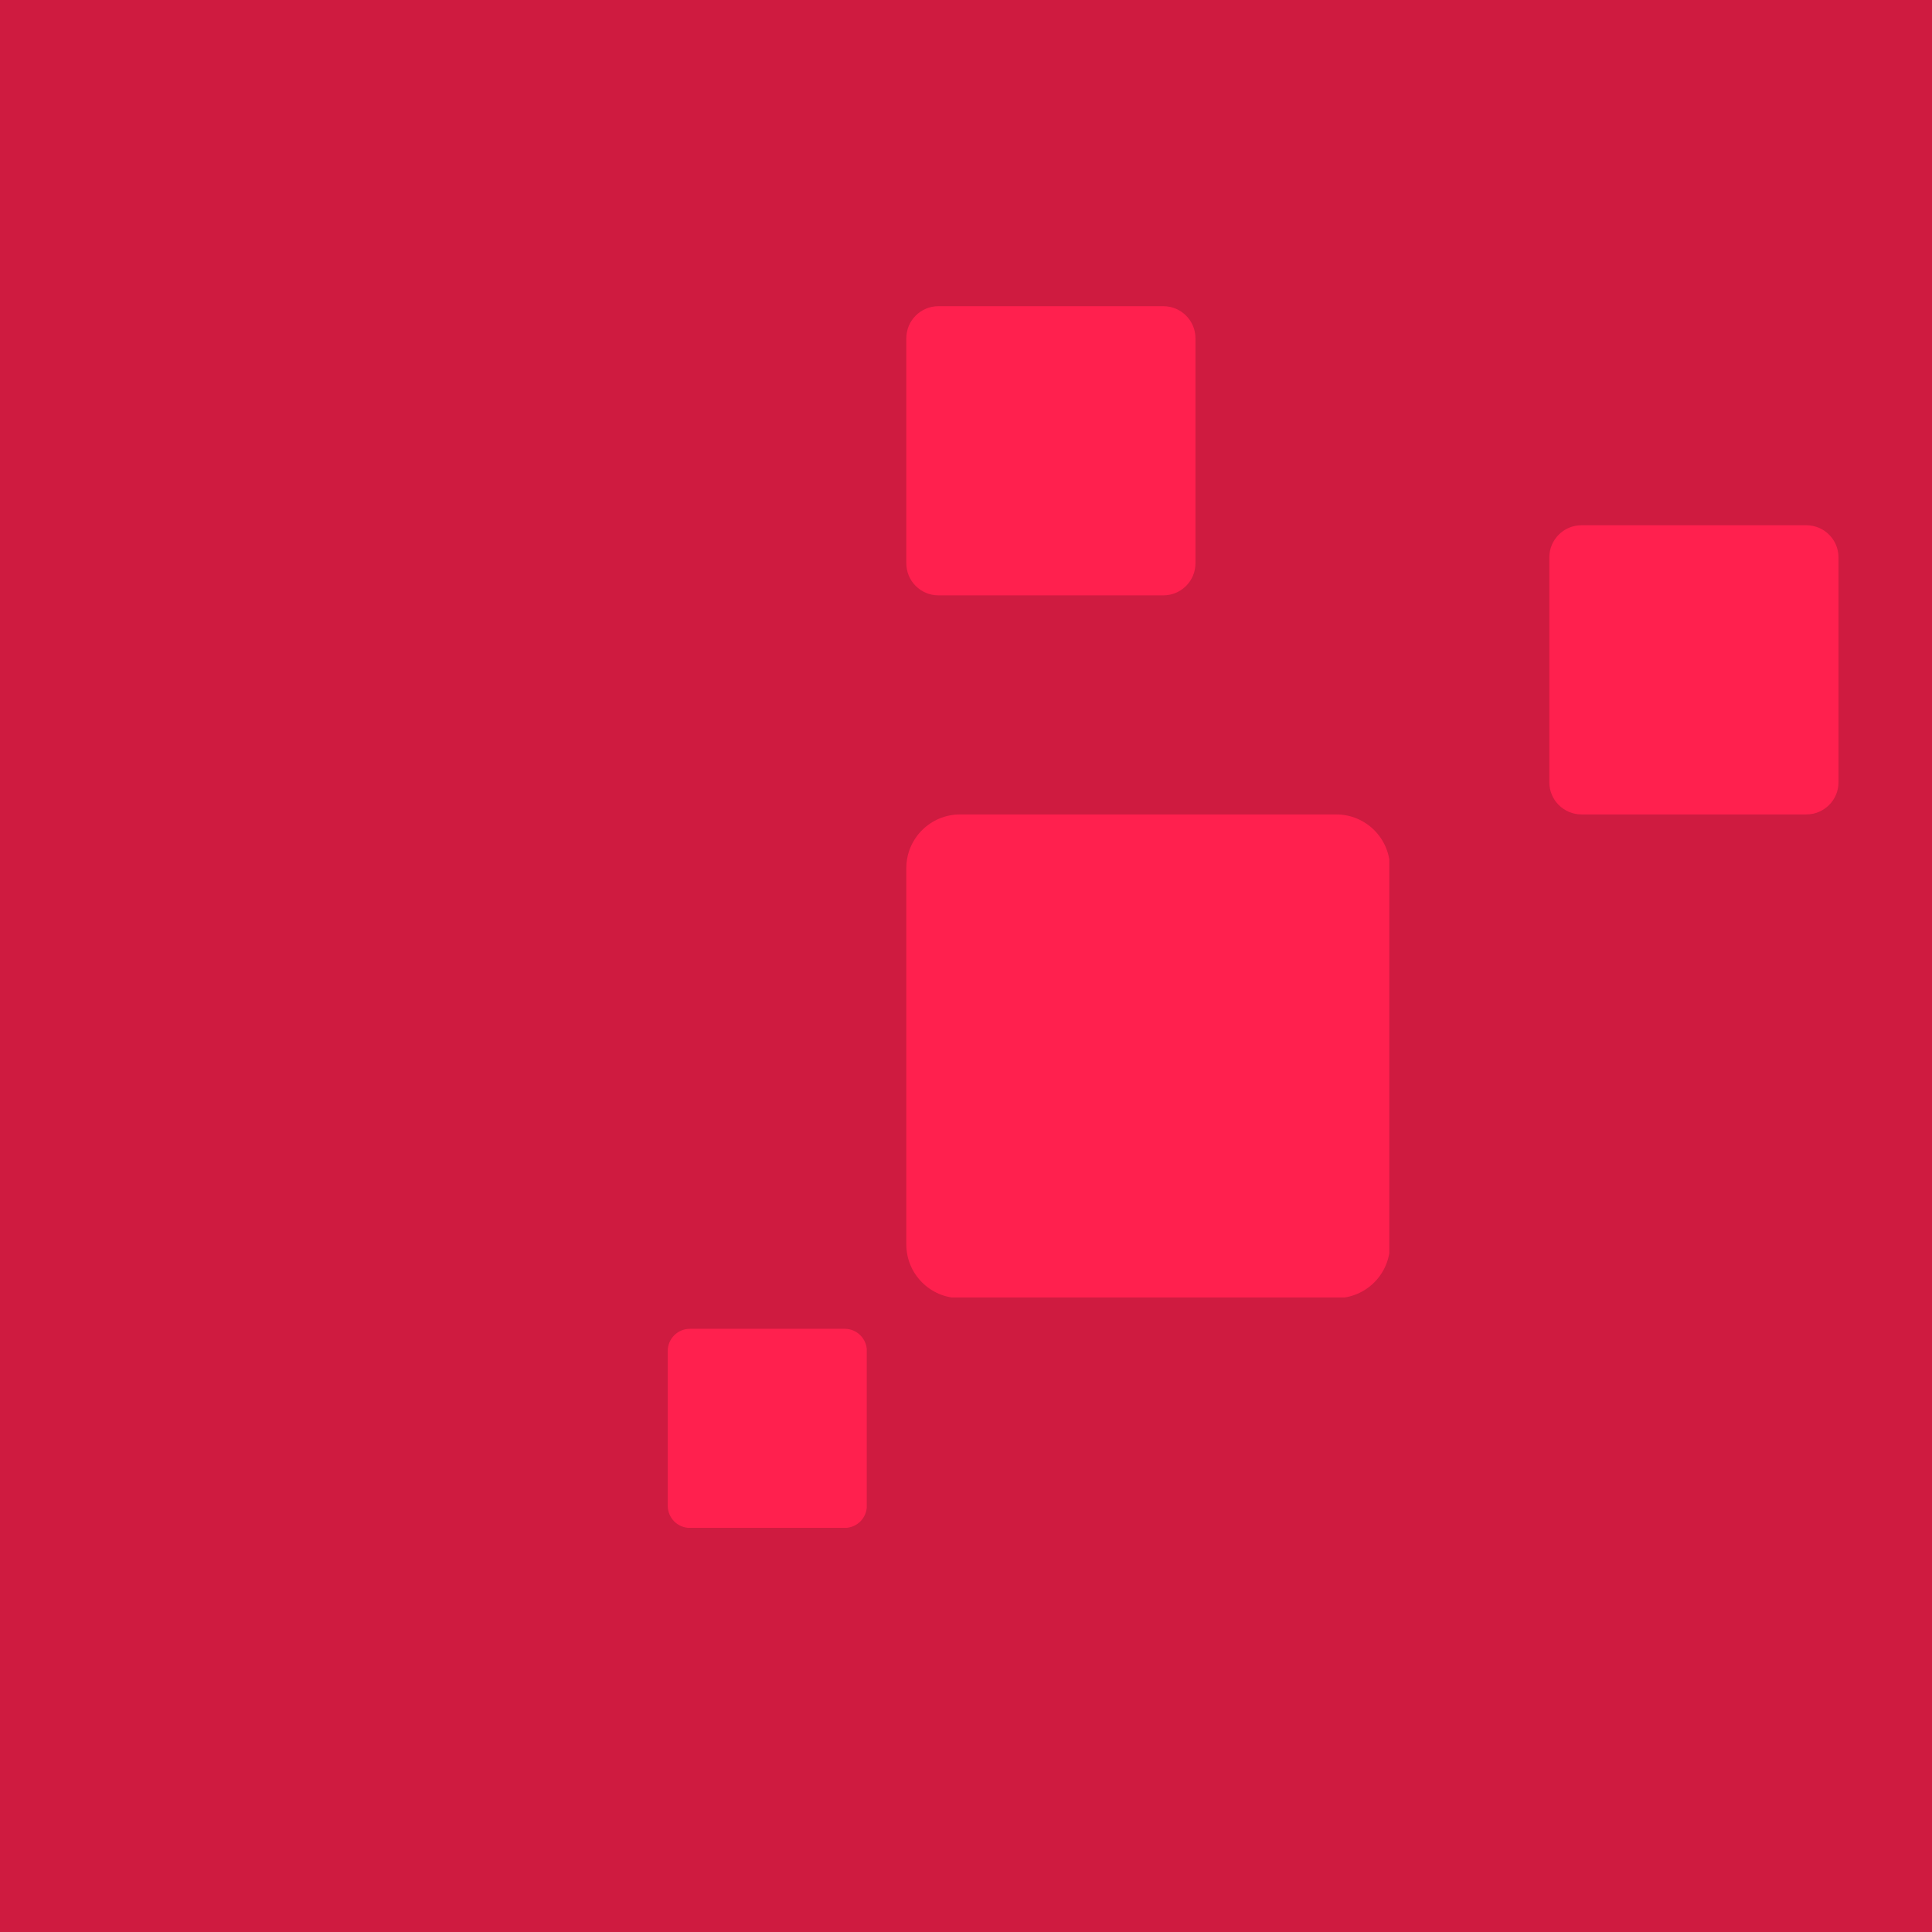 <svg xmlns="http://www.w3.org/2000/svg" xmlns:xlink="http://www.w3.org/1999/xlink" width="1000" zoomAndPan="magnify" viewBox="0 0 750 750" height="1000" preserveAspectRatio="xMidYMid meet" version="1.0"><defs><clipPath id="3c6ed9ef05"><path d="M 601.449 203.902 L 713.949 203.902 L 713.949 316.402 L 601.449 316.402 Z M 601.449 203.902 " clip-rule="nonzero"/></clipPath><clipPath id="4a0a874b9a"><path d="M 351.828 316.164 L 539.328 316.164 L 539.328 503.664 L 351.828 503.664 Z M 351.828 316.164 " clip-rule="nonzero"/></clipPath><clipPath id="f7541873b0"><path d="M 351.828 118.863 L 464.328 118.863 L 464.328 231.363 L 351.828 231.363 Z M 351.828 118.863 " clip-rule="nonzero"/></clipPath><clipPath id="50f10a6002"><path d="M 259.223 515.844 L 336.473 515.844 L 336.473 593.094 L 259.223 593.094 Z M 259.223 515.844 " clip-rule="nonzero"/></clipPath></defs><rect x="-75" width="900" fill="#ffffff" y="-75" height="900" fill-opacity="1"/><rect x="-75" width="900" fill="#ffffff" y="-75" height="900" fill-opacity="1"/><path fill="#cf1b40" d="M 778.496 688.633 C 778.496 738.258 738.258 778.496 688.633 778.496 L 59.578 778.496 C 9.953 778.496 -30.285 738.258 -30.285 688.633 L -30.285 59.578 C -30.285 9.953 9.953 -30.285 59.578 -30.285 L 688.633 -30.285 C 738.258 -30.285 778.496 9.953 778.496 59.578 Z M 778.496 688.633 " fill-opacity="1" fill-rule="nonzero"/><g clip-path="url(#3c6ed9ef05)"><path fill="#ff204e" d="M 713.703 303.684 C 713.703 310.57 708.117 316.156 701.23 316.156 L 613.922 316.156 C 607.031 316.156 601.449 310.57 601.449 303.684 L 601.449 216.375 C 601.449 209.488 607.031 203.902 613.922 203.902 L 701.23 203.902 C 708.117 203.902 713.703 209.488 713.703 216.375 Z M 713.703 303.684 " fill-opacity="1" fill-rule="nonzero"/></g><g clip-path="url(#4a0a874b9a)"><path fill="#ff204e" d="M 539.598 483.07 C 539.598 494.594 530.254 503.934 518.734 503.934 L 372.691 503.934 C 361.168 503.934 351.828 494.594 351.828 483.07 L 351.828 337.027 C 351.828 325.508 361.168 316.164 372.691 316.164 L 518.734 316.164 C 530.254 316.164 539.598 325.508 539.598 337.027 Z M 539.598 483.07 " fill-opacity="1" fill-rule="nonzero"/></g><g clip-path="url(#f7541873b0)"><path fill="#ff204e" d="M 464.082 218.645 C 464.082 225.535 458.496 231.117 451.609 231.117 L 364.301 231.117 C 357.41 231.117 351.828 225.535 351.828 218.645 L 351.828 131.336 C 351.828 124.449 357.41 118.863 364.301 118.863 L 451.609 118.863 C 458.496 118.863 464.082 124.449 464.082 131.336 Z M 464.082 218.645 " fill-opacity="1" fill-rule="nonzero"/></g><g clip-path="url(#50f10a6002)"><path fill="#ff204e" d="M 336.508 584.543 C 336.508 589.285 332.664 593.129 327.922 593.129 L 267.812 593.129 C 263.07 593.129 259.223 589.285 259.223 584.543 L 259.223 524.43 C 259.223 519.688 263.07 515.844 267.812 515.844 L 327.922 515.844 C 332.664 515.844 336.508 519.688 336.508 524.43 Z M 336.508 584.543 " fill-opacity="1" fill-rule="nonzero"/></g></svg>